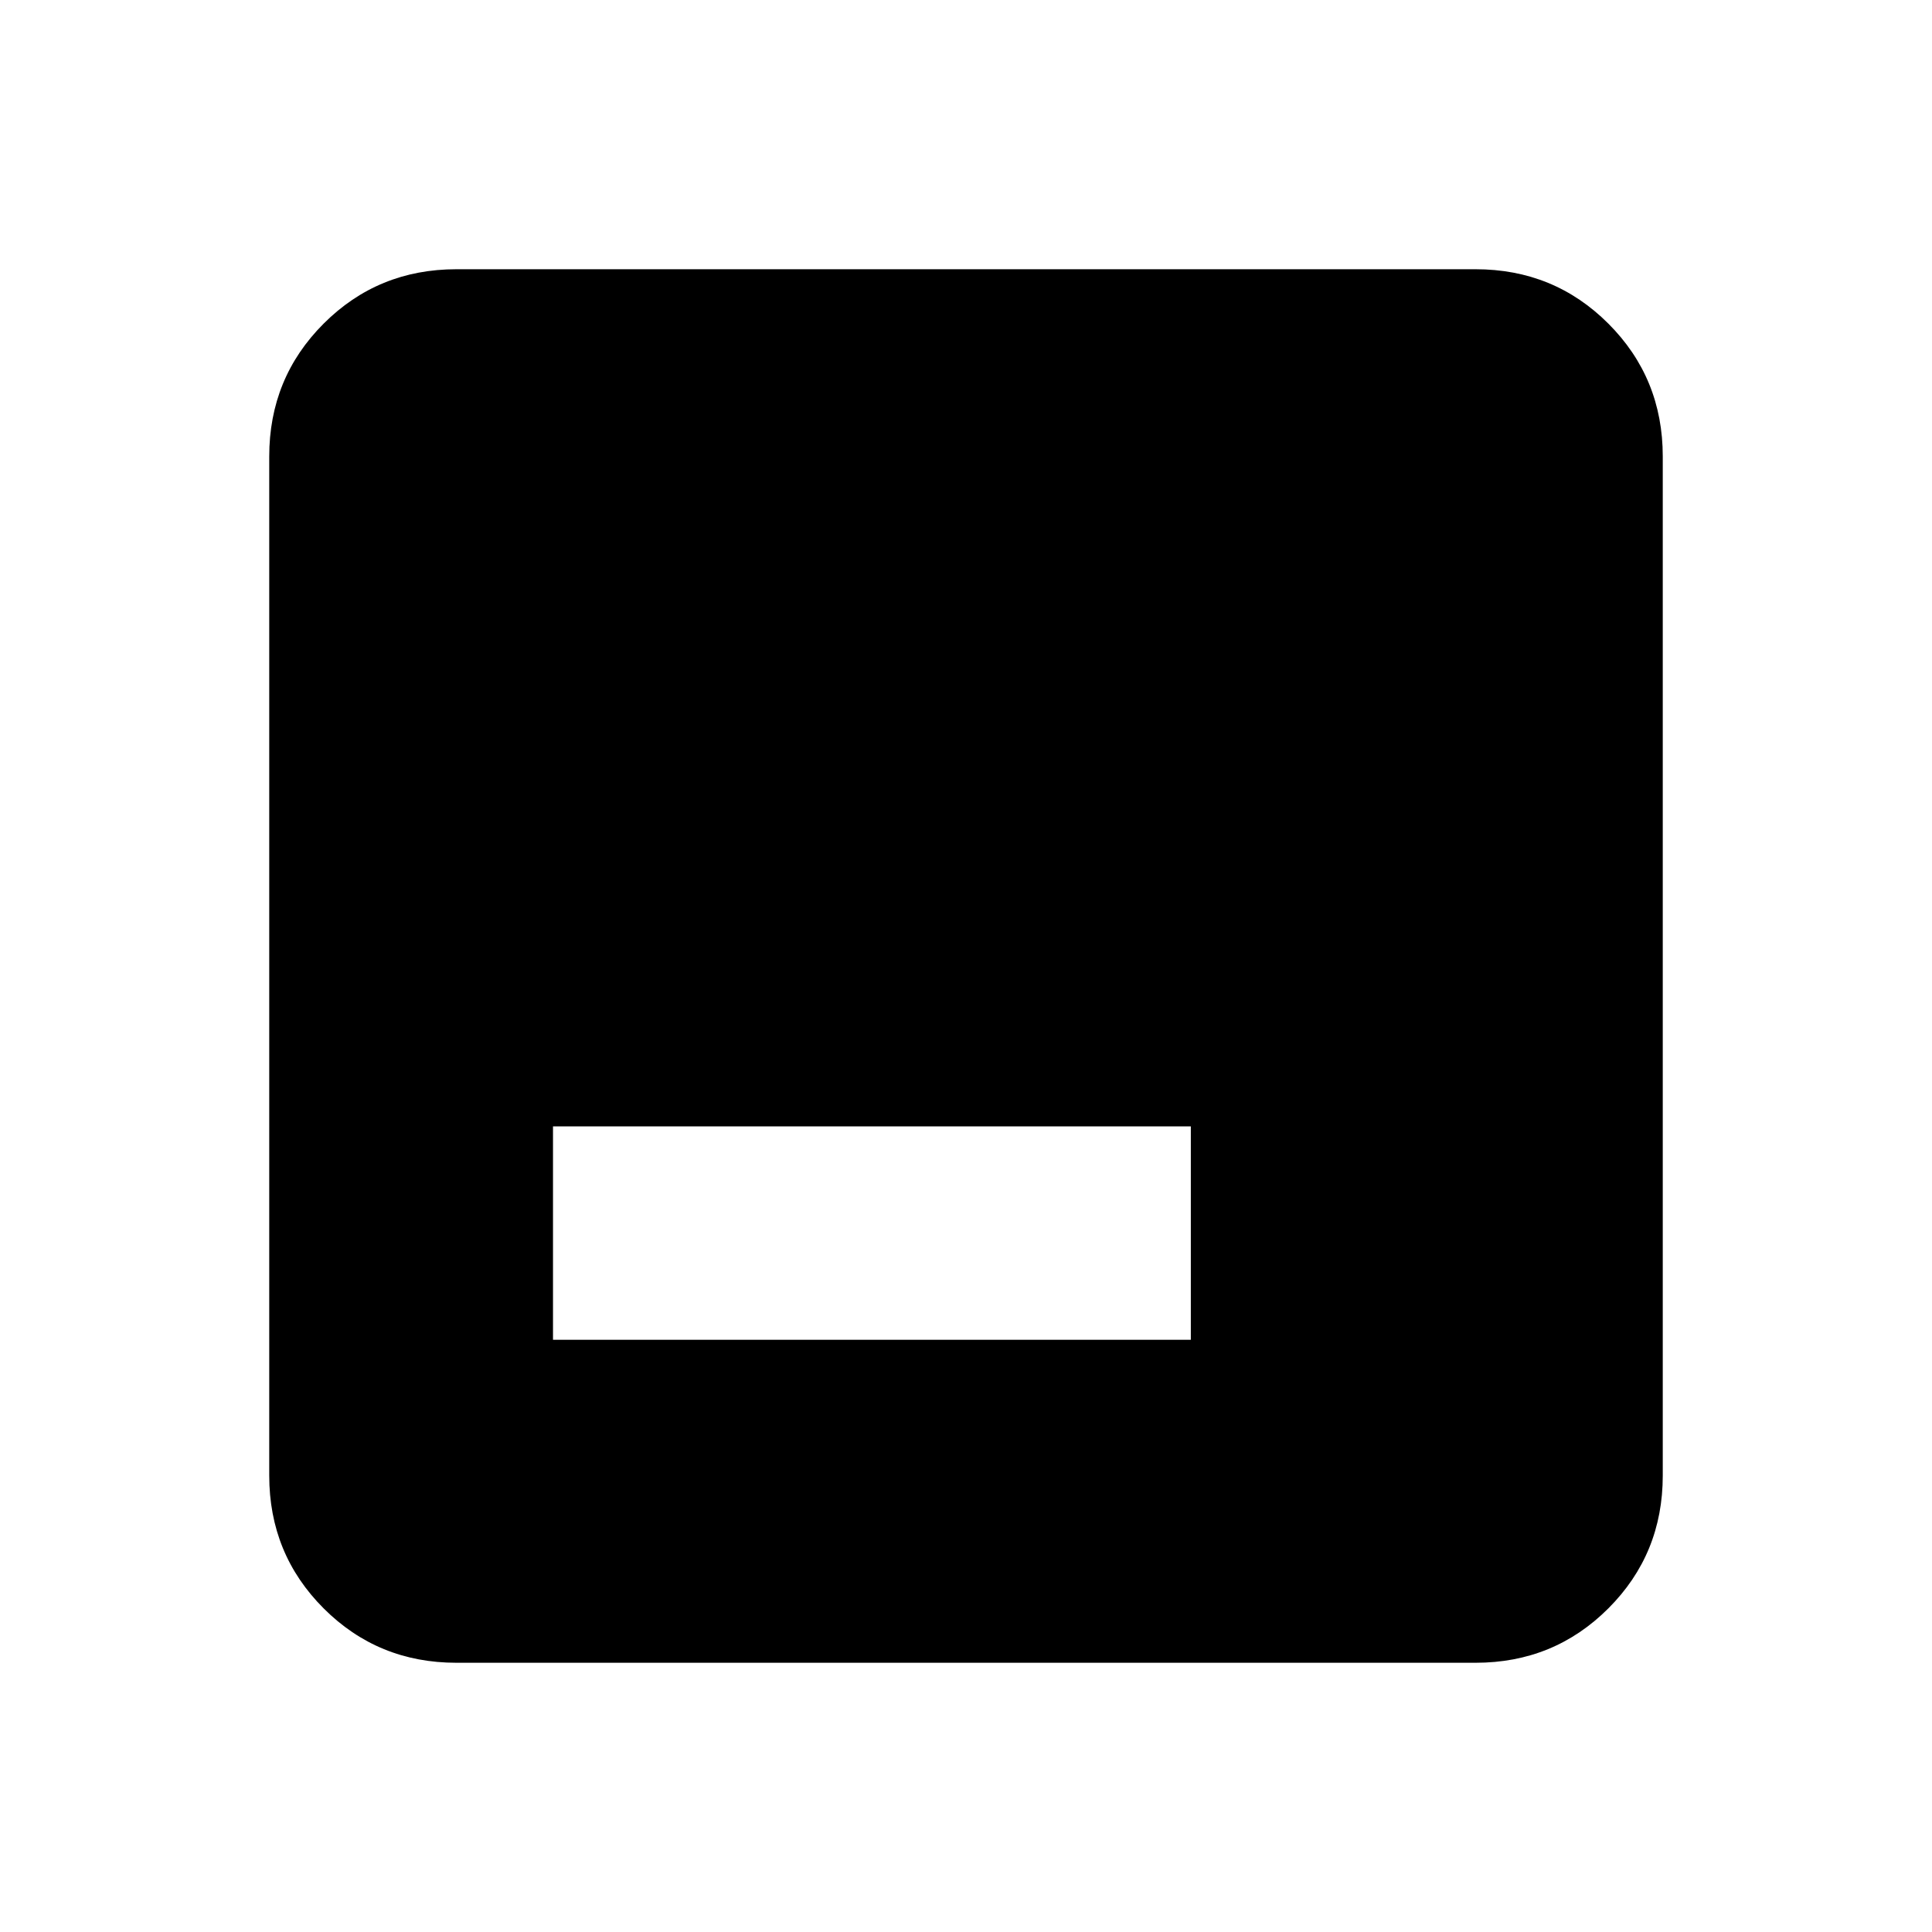 <svg xmlns="http://www.w3.org/2000/svg" height="20" viewBox="0 96 960 960" width="20"><path d="M274.783 761.717h316.934V655.694H274.783v106.023Zm-48 160.501q-38.942 0-65.972-27.029-27.029-27.03-27.029-65.972V322.783q0-38.942 27.029-65.972 27.03-27.029 65.972-27.029h506.434q38.942 0 65.972 27.029 27.029 27.03 27.029 65.972v506.434q0 38.942-27.029 65.972-27.03 27.029-65.972 27.029H226.783Z"/></svg>